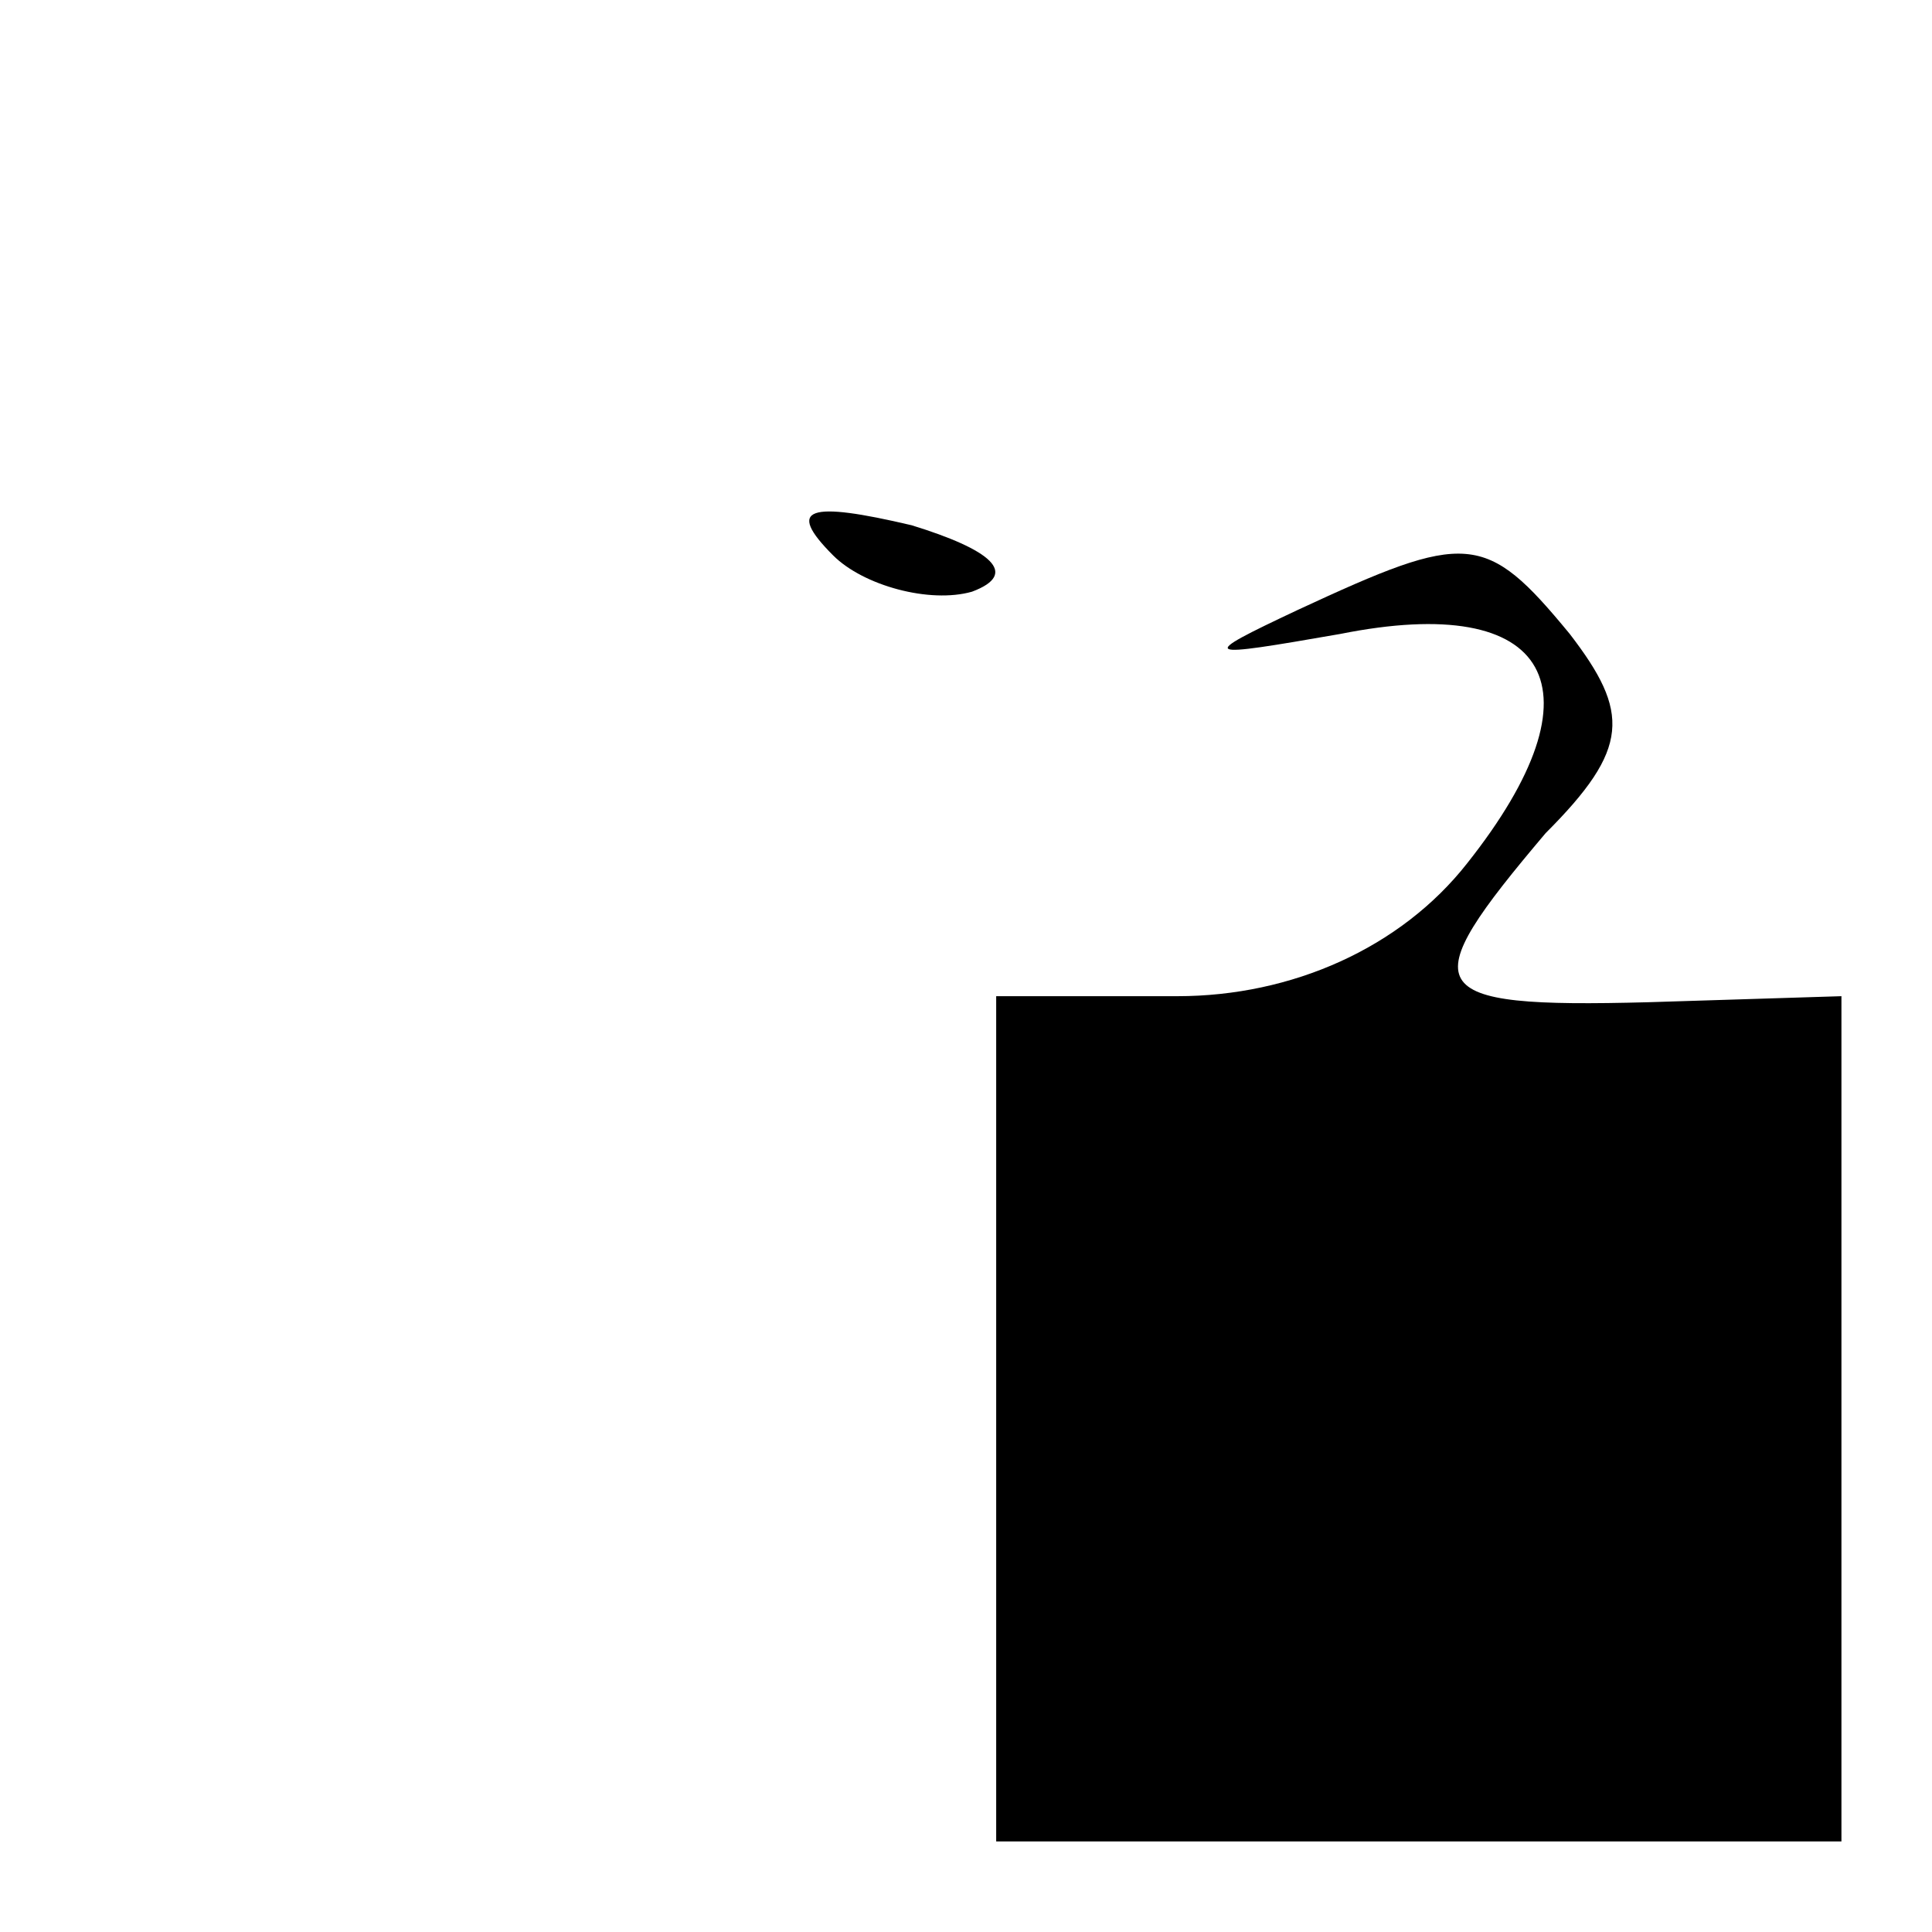 <?xml version="1.0" standalone="no"?>
<!DOCTYPE svg PUBLIC "-//W3C//DTD SVG 20010904//EN"
 "http://www.w3.org/TR/2001/REC-SVG-20010904/DTD/svg10.dtd">
<svg version="1.0" xmlns="http://www.w3.org/2000/svg"
 width="32pt" height="32pt" viewBox="0 0 32 32"
 preserveAspectRatio="xMidYMid meet">
<g transform="translate(0,32) scale(0.1,-0.1)"
fill="#000000" stroke="none">
<path fill="#000000" stroke="none" d="M138 228 c5 -5 16 -8 23 -6 8 3 3 7
-10 11 -17 4 -21 3 -13 -5z"/>
<path fill="#000000" stroke="none" d="M215 219 c-17 -8 -16 -8 7 -4 35 7 44
-9 21 -38 -11 -14 -29 -22 -48 -22 l-30 0 0 -70 0 -70 70 0 70 0 0 70 0 70
-32 -1 c-38 -1 -39 2 -17 28 14 14 14 20 4 33 -14 17 -17 17 -45 4z"/>
</g>
</svg>
